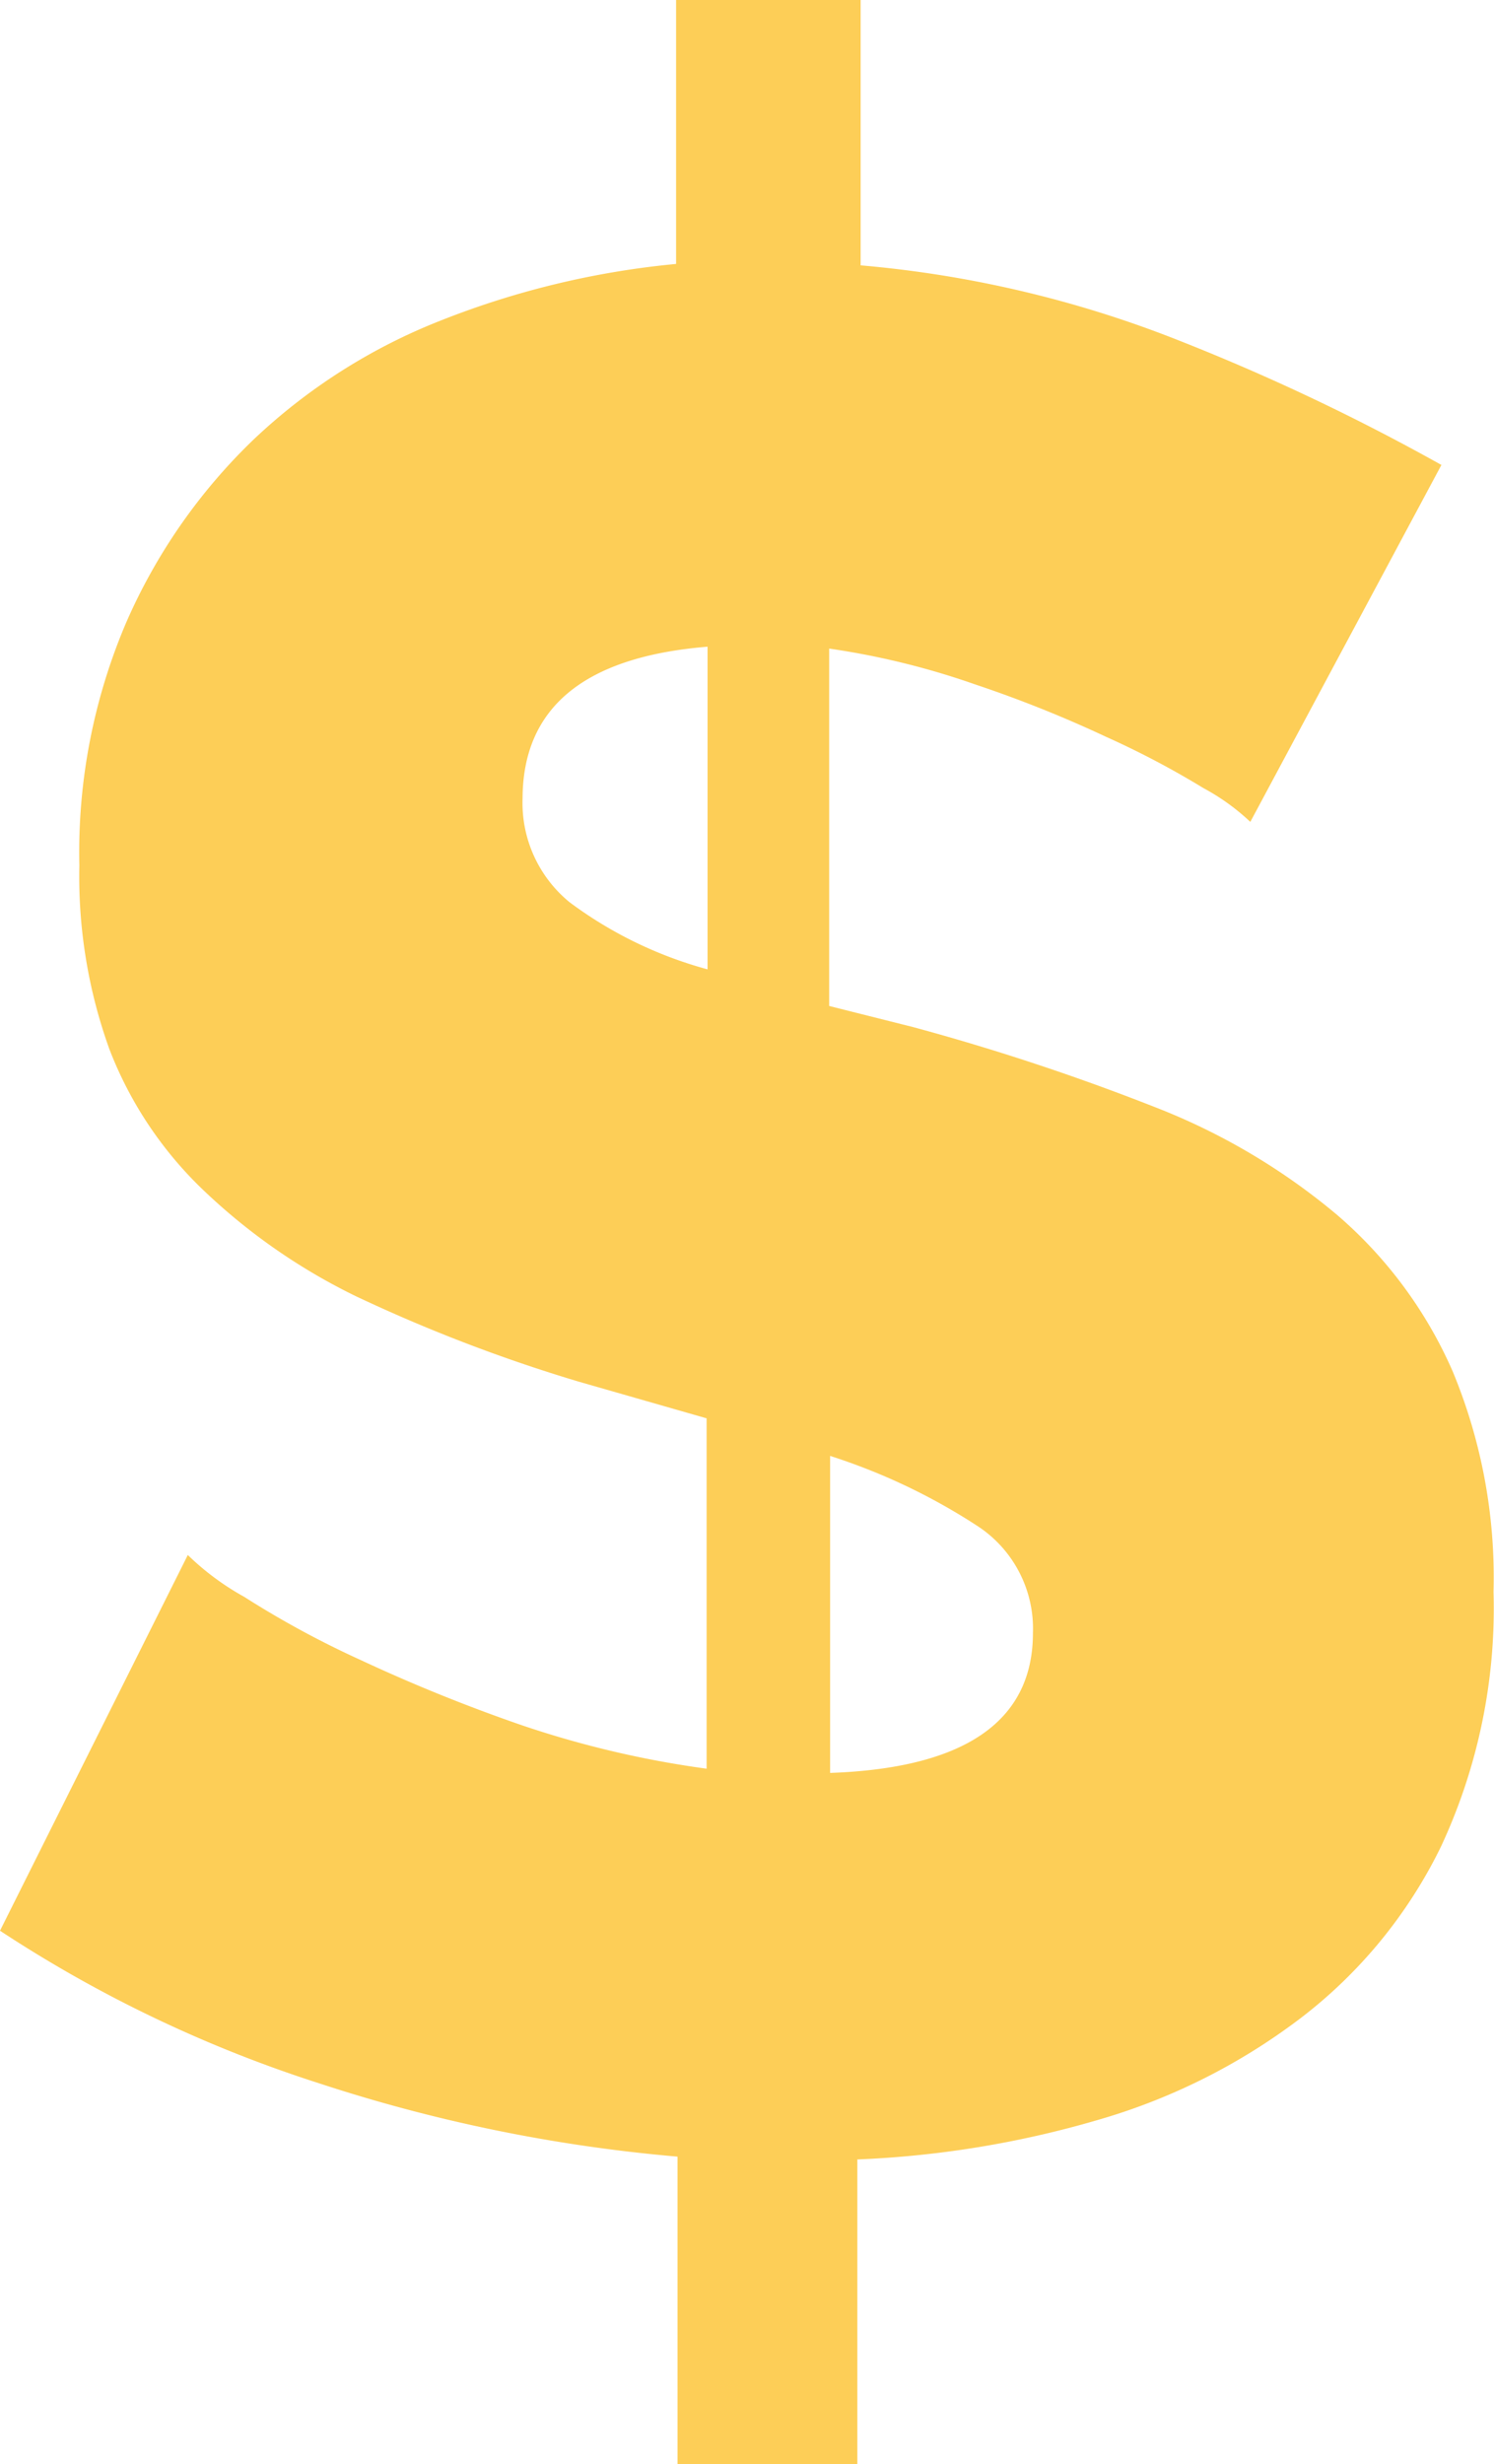 <svg xmlns="http://www.w3.org/2000/svg" viewBox="0 0 31.82 52.47"><defs><style>.cls-1{fill:#fdce57;}</style></defs><title>paso7</title><g id="Capa_2" data-name="Capa 2"><g id="Layer_7" data-name="Layer 7"><path class="cls-1" d="M26.63,17.5a4.7,4.7,0,0,0-1-.72,18.58,18.58,0,0,0-2.07-1.09,25.93,25.93,0,0,0-2.8-1.12,16.51,16.51,0,0,0-3.1-.76v7.61l1.79.45a49.08,49.08,0,0,1,5.14,1.7,13.78,13.78,0,0,1,3.89,2.3,9.3,9.3,0,0,1,2.46,3.33,11.43,11.43,0,0,1,.87,4.69,12,12,0,0,1-1.12,5.43,10.24,10.24,0,0,1-3,3.66,13.14,13.14,0,0,1-4.31,2.16,21.23,21.23,0,0,1-5.12.84v6.49H14.43V45.92A33.69,33.69,0,0,1,6.8,44.36,27.79,27.79,0,0,1,0,41.11l4-8A5.63,5.63,0,0,0,5.2,34a20,20,0,0,0,2.49,1.35,35.32,35.32,0,0,0,3.44,1.39,21.07,21.07,0,0,0,3.92.92V30.2l-2.72-.78A33.7,33.7,0,0,1,7.58,27.6a12.8,12.8,0,0,1-3.25-2.26,8.24,8.24,0,0,1-2-3,10.84,10.84,0,0,1-.64-3.91,12.46,12.46,0,0,1,1-5.18A12.12,12.12,0,0,1,5.4,9.36a12.37,12.37,0,0,1,4-2.54,18.26,18.26,0,0,1,5-1.2V0h3.93V5.65a24,24,0,0,1,6.83,1.62A46,46,0,0,1,30.7,9.9ZM11.13,17a2.73,2.73,0,0,0,1,2.21,8.74,8.74,0,0,0,2.94,1.43V13.77Q11.14,14.09,11.13,17ZM22,34.77a2.61,2.61,0,0,0-1.17-2.27A13,13,0,0,0,17.68,31v6.75C20.55,37.65,22,36.65,22,34.77Z"/></g></g></svg>